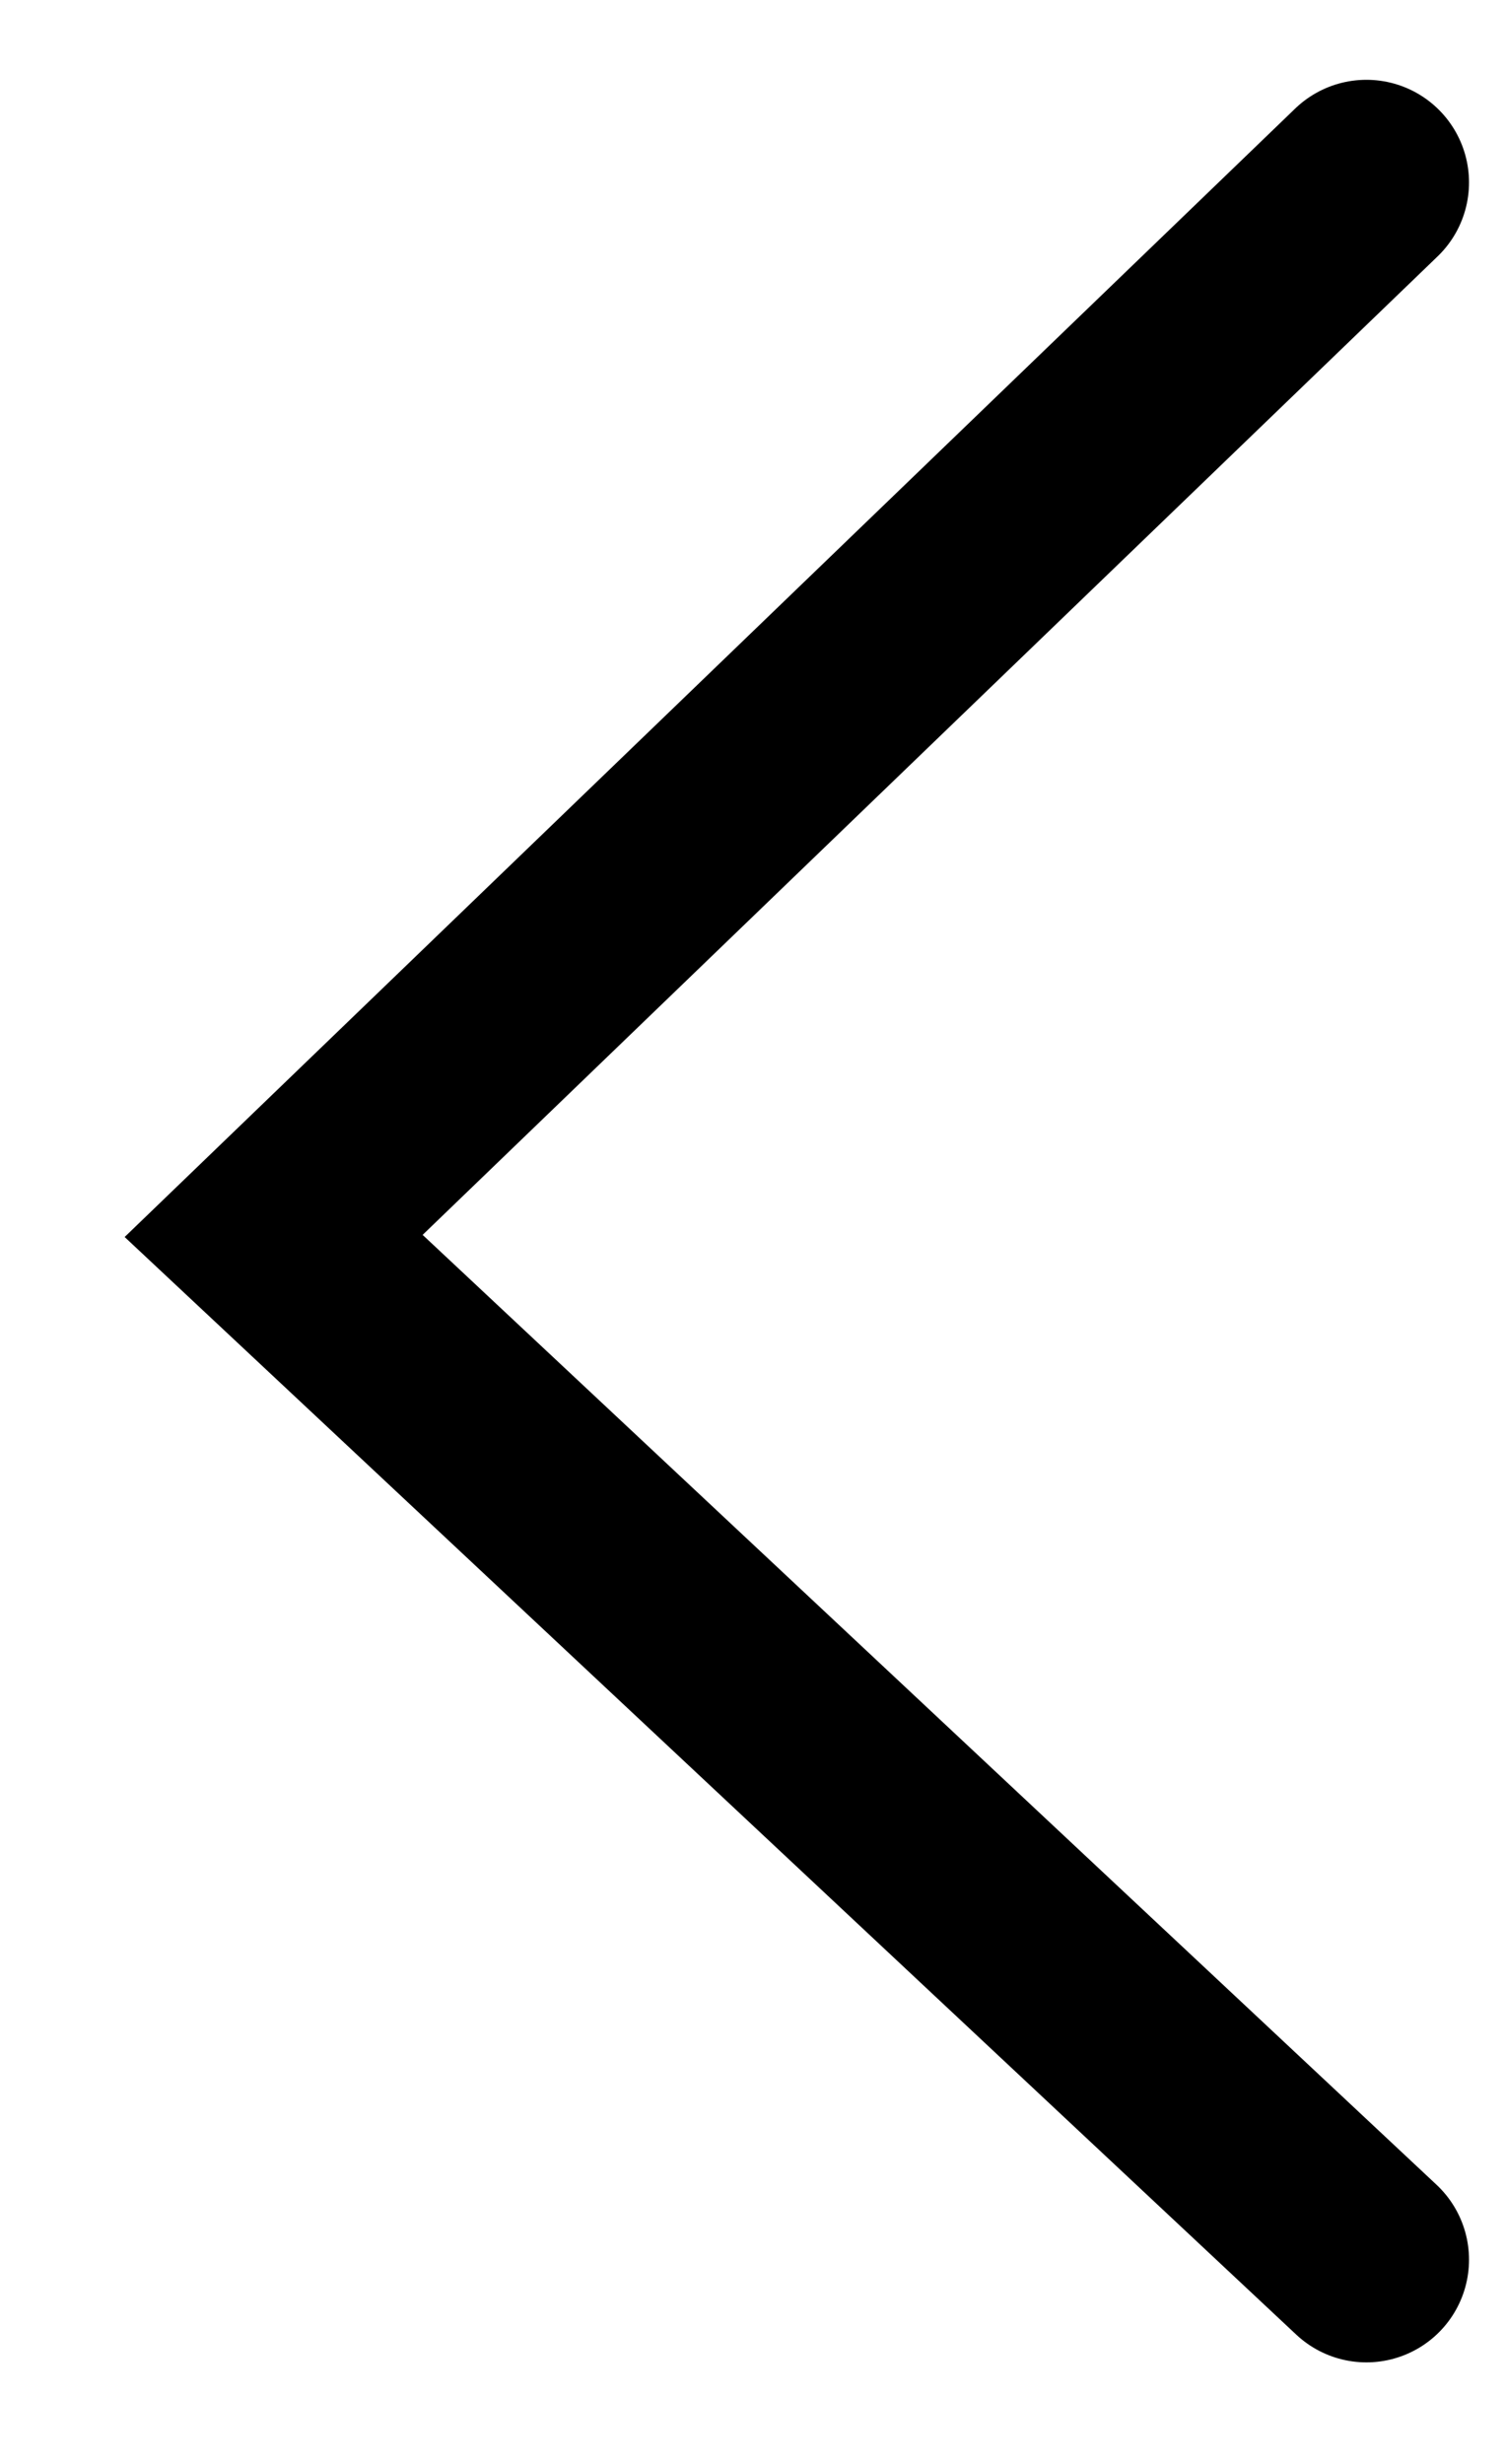 <svg width="11" height="18" viewBox="0 0 11 18" fill="none" xmlns="http://www.w3.org/2000/svg">
<path d="M9.987 1.333L2 9.029L9.987 16.508" stroke="black" stroke-width="1.5" stroke-linecap="round"/>
</svg>
